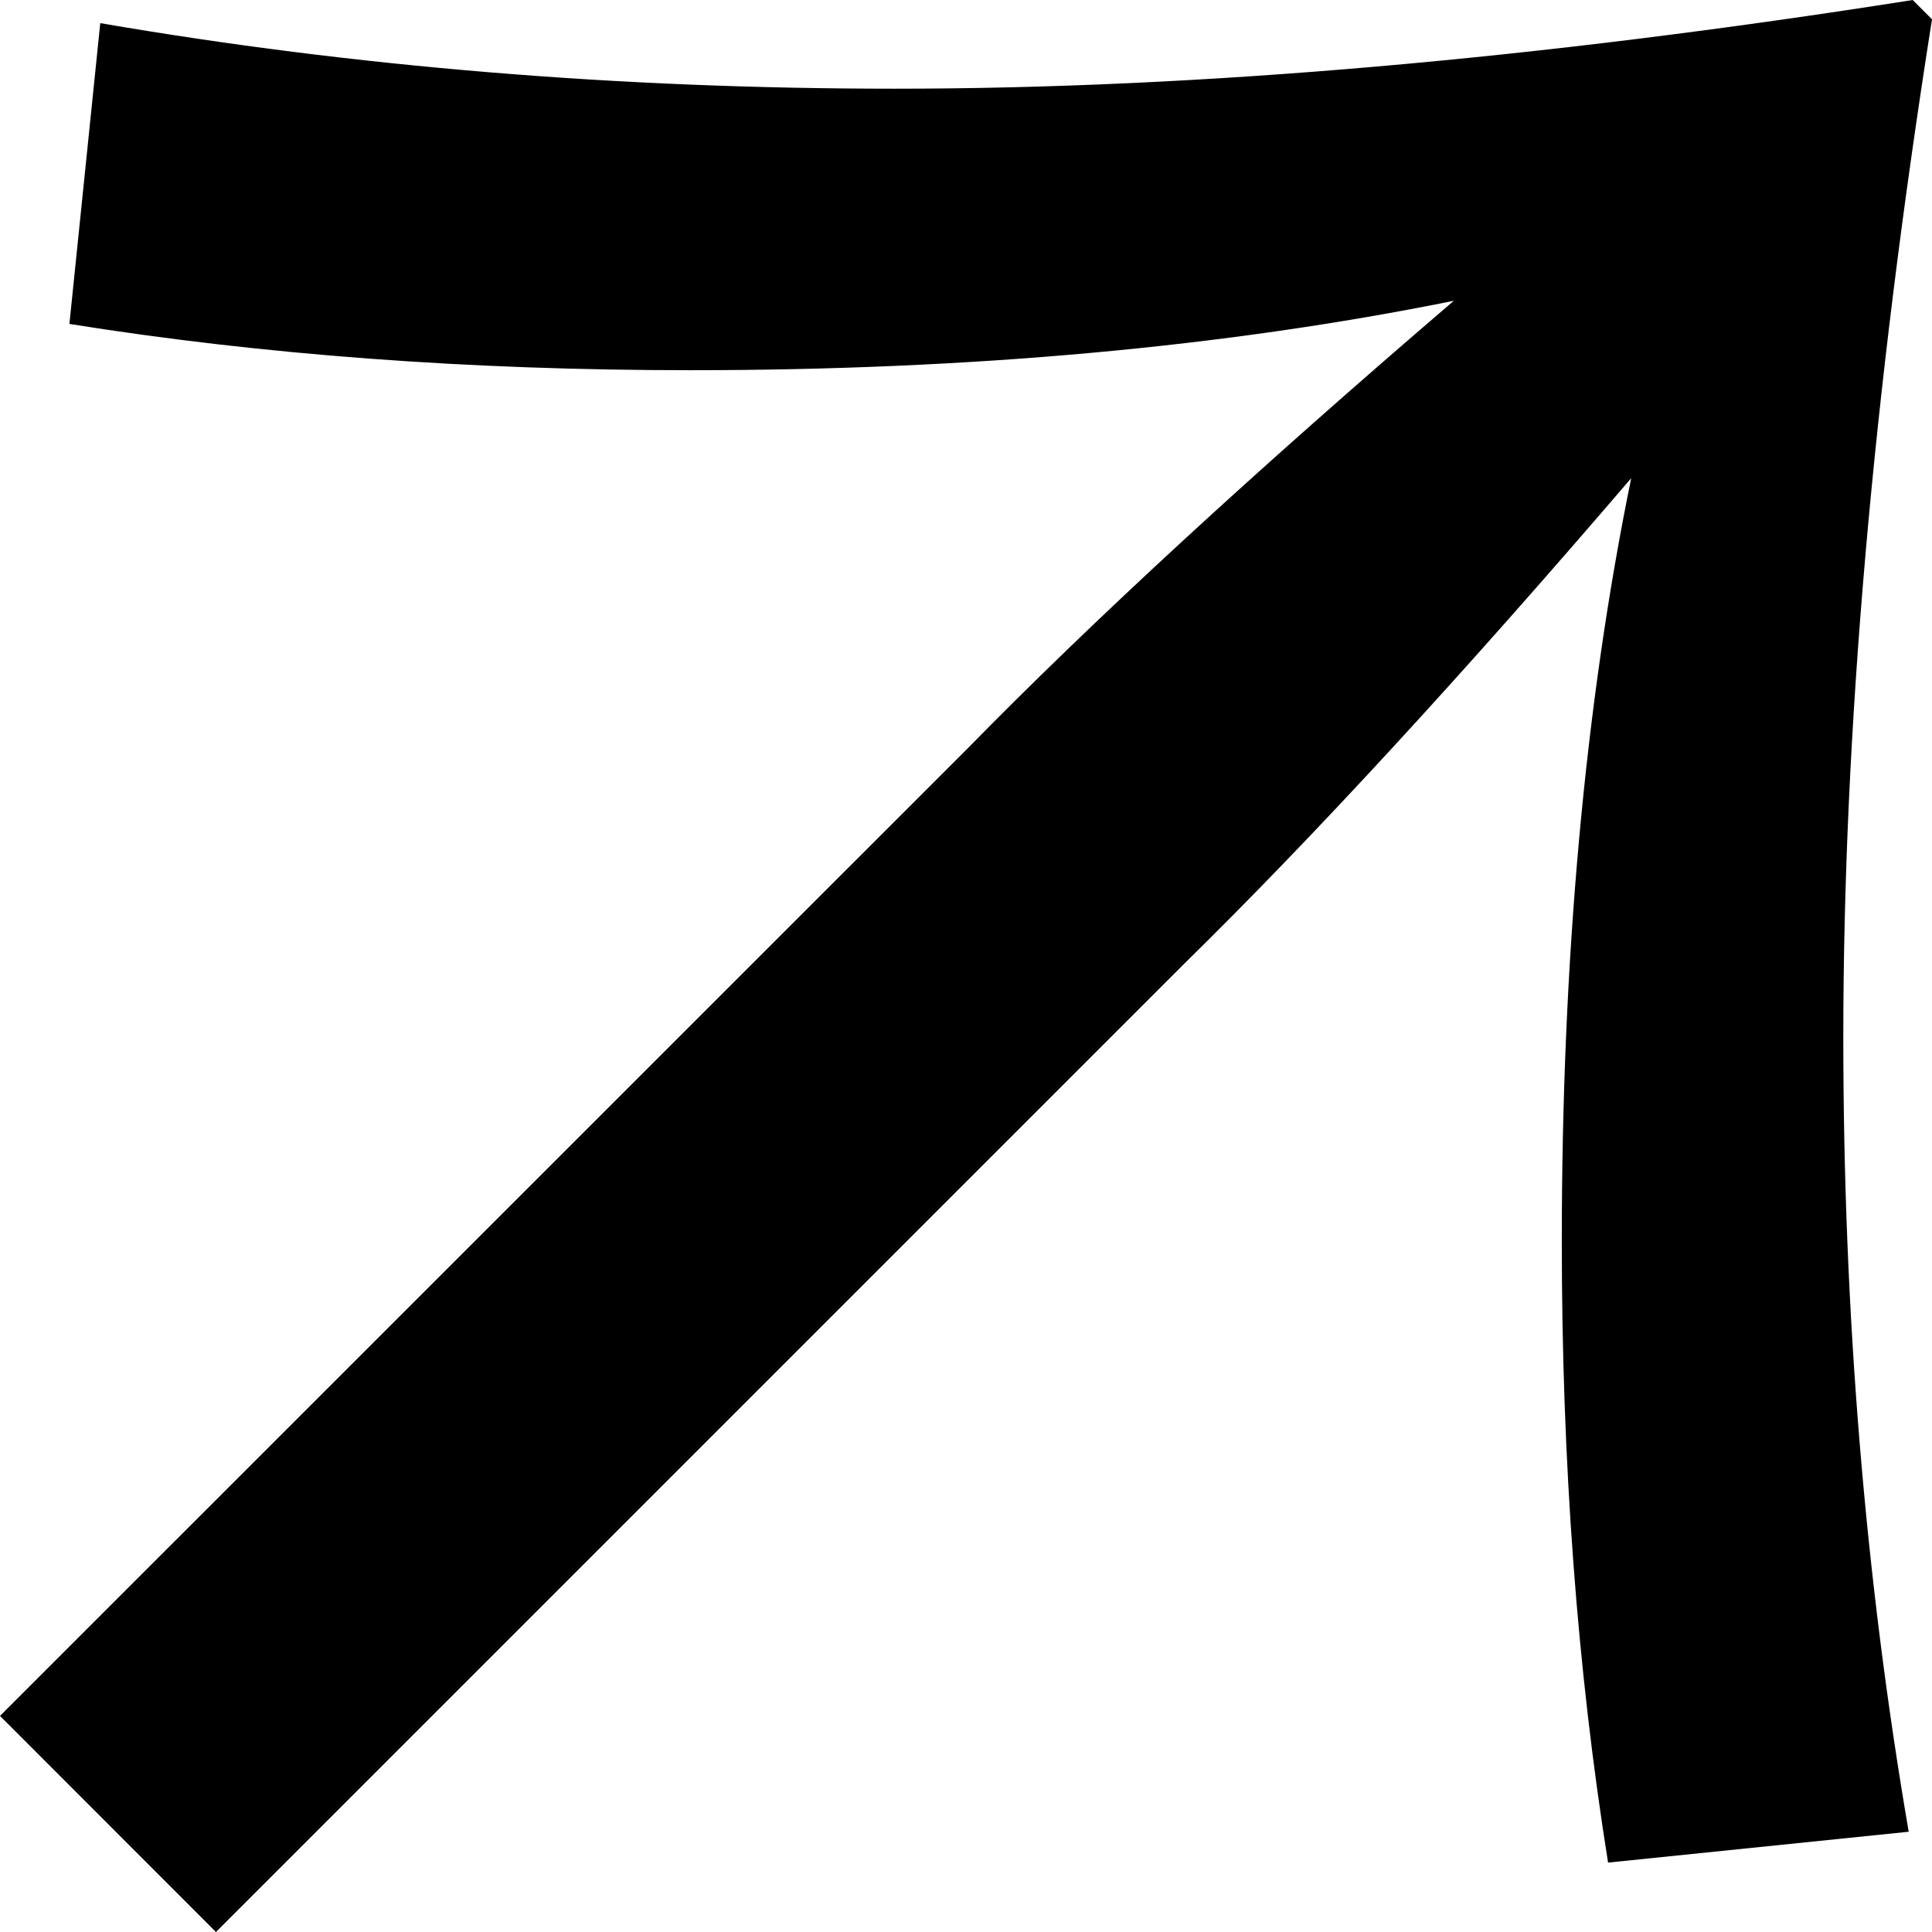<?xml version="1.0" encoding="utf-8"?>
<!-- Generator: Adobe Illustrator 16.0.4, SVG Export Plug-In . SVG Version: 6.00 Build 0)  -->
<!DOCTYPE svg PUBLIC "-//W3C//DTD SVG 1.1//EN" "http://www.w3.org/Graphics/SVG/1.1/DTD/svg11.dtd">
<svg version="1.1" id="Ebene_1" xmlns="http://www.w3.org/2000/svg" xmlns:xlink="http://www.w3.org/1999/xlink" x="0px" y="0px"
	 width="13.026px" height="13.026px" viewBox="0 0 13.026 13.026" enable-background="new 0 0 13.026 13.026" xml:space="preserve">
<g>
	<path fill="#rrrrrr" d="M12.428,6.994c0,1.855,0.146,3.64,0.441,5.356l-2.027,0.208c-0.208-1.3-0.312-2.695-0.312-4.186
		c0-1.907,0.156-3.623,0.468-5.148C9.854,4.559,8.848,5.651,7.982,6.5l-6.526,6.526L0,11.569l6.526-6.525
		c0.849-0.867,1.941-1.872,3.276-3.016C8.259,2.34,6.542,2.496,4.654,2.496c-1.491,0-2.886-0.104-4.186-0.312l0.208-2.028
		c1.716,0.295,3.501,0.442,5.356,0.442c2.045,0,4.333-0.199,6.864-0.598l0.13,0.13C12.626,2.661,12.428,4.949,12.428,6.994z"/>
</g>
</svg>
